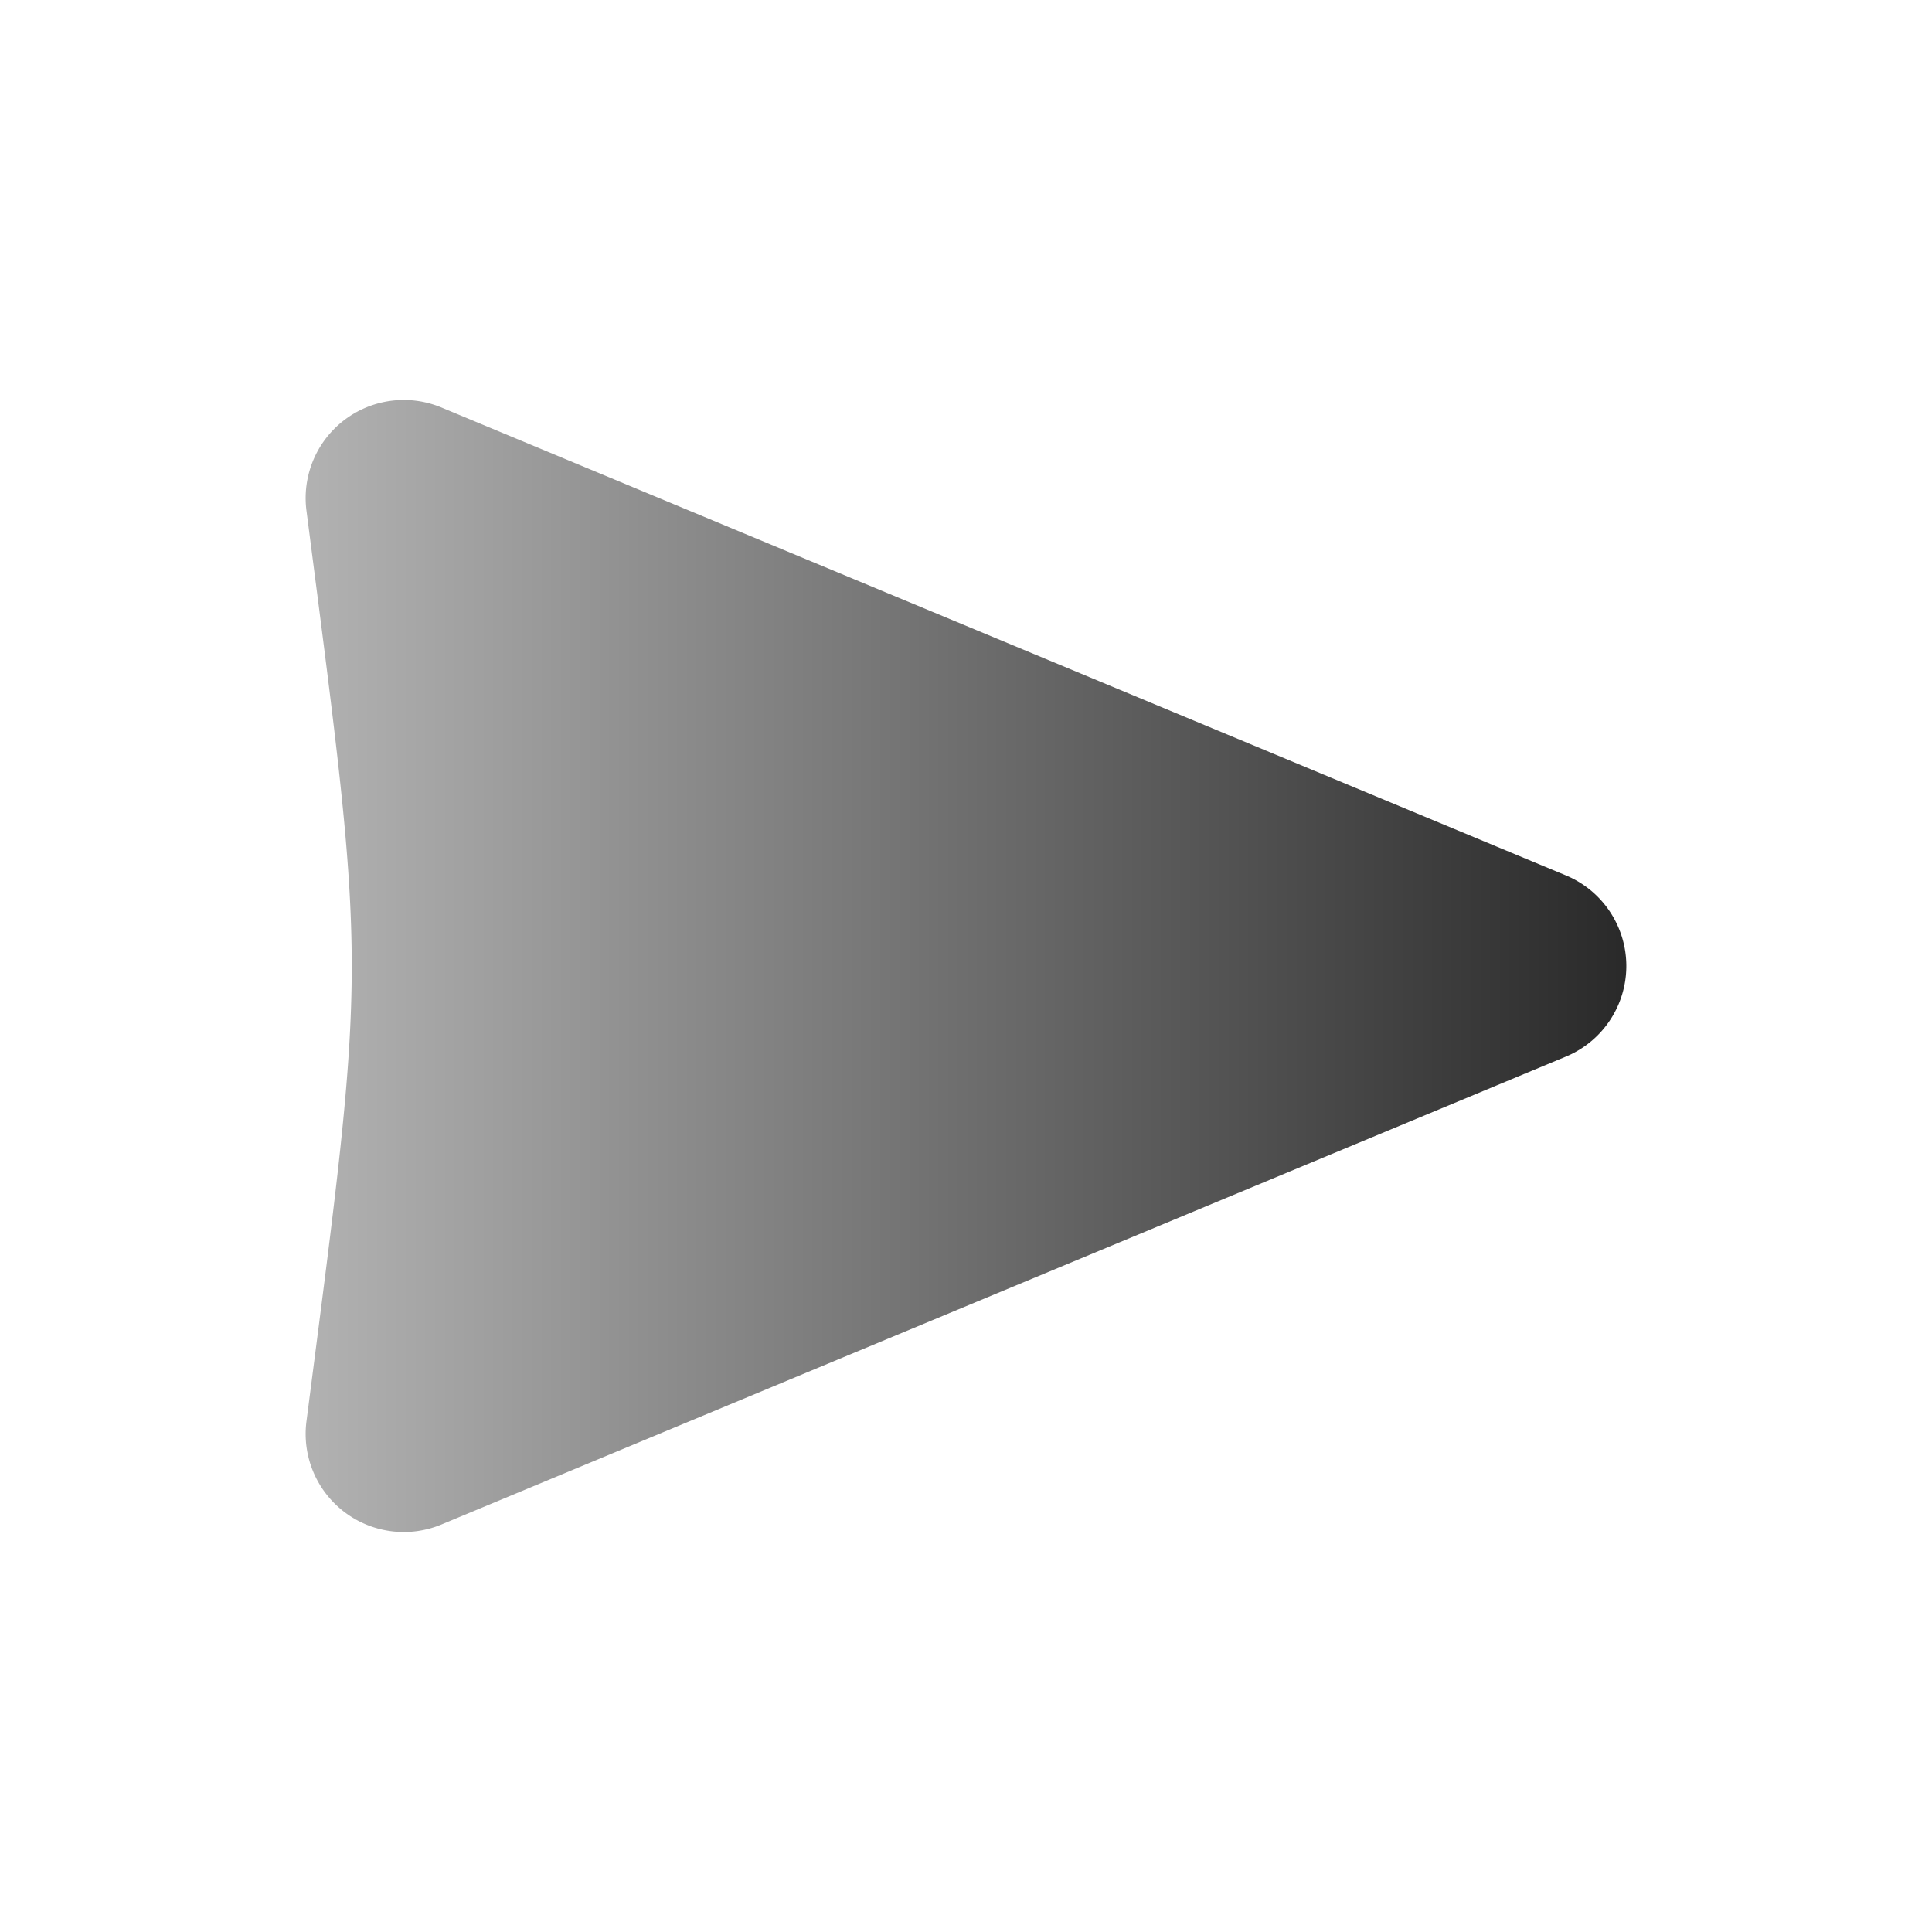 <svg xmlns="http://www.w3.org/2000/svg" viewBox="0 0 512 512" style="height: 512px; width: 512px;"><defs><linearGradient id="guard13007-play-button-gradient-1"><stop offset="0%" stop-color="#000000" stop-opacity="0.3"></stop><stop offset="100%" stop-color="#000000" stop-opacity="0.84"></stop></linearGradient></defs><rect fill="#000" fill-opacity="0" height="512" width="512" rx="32" ry="32"></rect><g class="" transform="translate(0,0)" style=""><path d="M106.854 106.002a26.003 26.003 0 0 0-25.64 29.326c16 124 16 117.344 0 241.344a26.003 26.003 0 0 0 35.776 27.332l298-124a26.003 26.003 0 0 0 0-48.008l-298-124a26.003 26.003 0 0 0-10.136-1.994z" fill="url(#guard13007-play-button-gradient-1)"></path></g></svg>